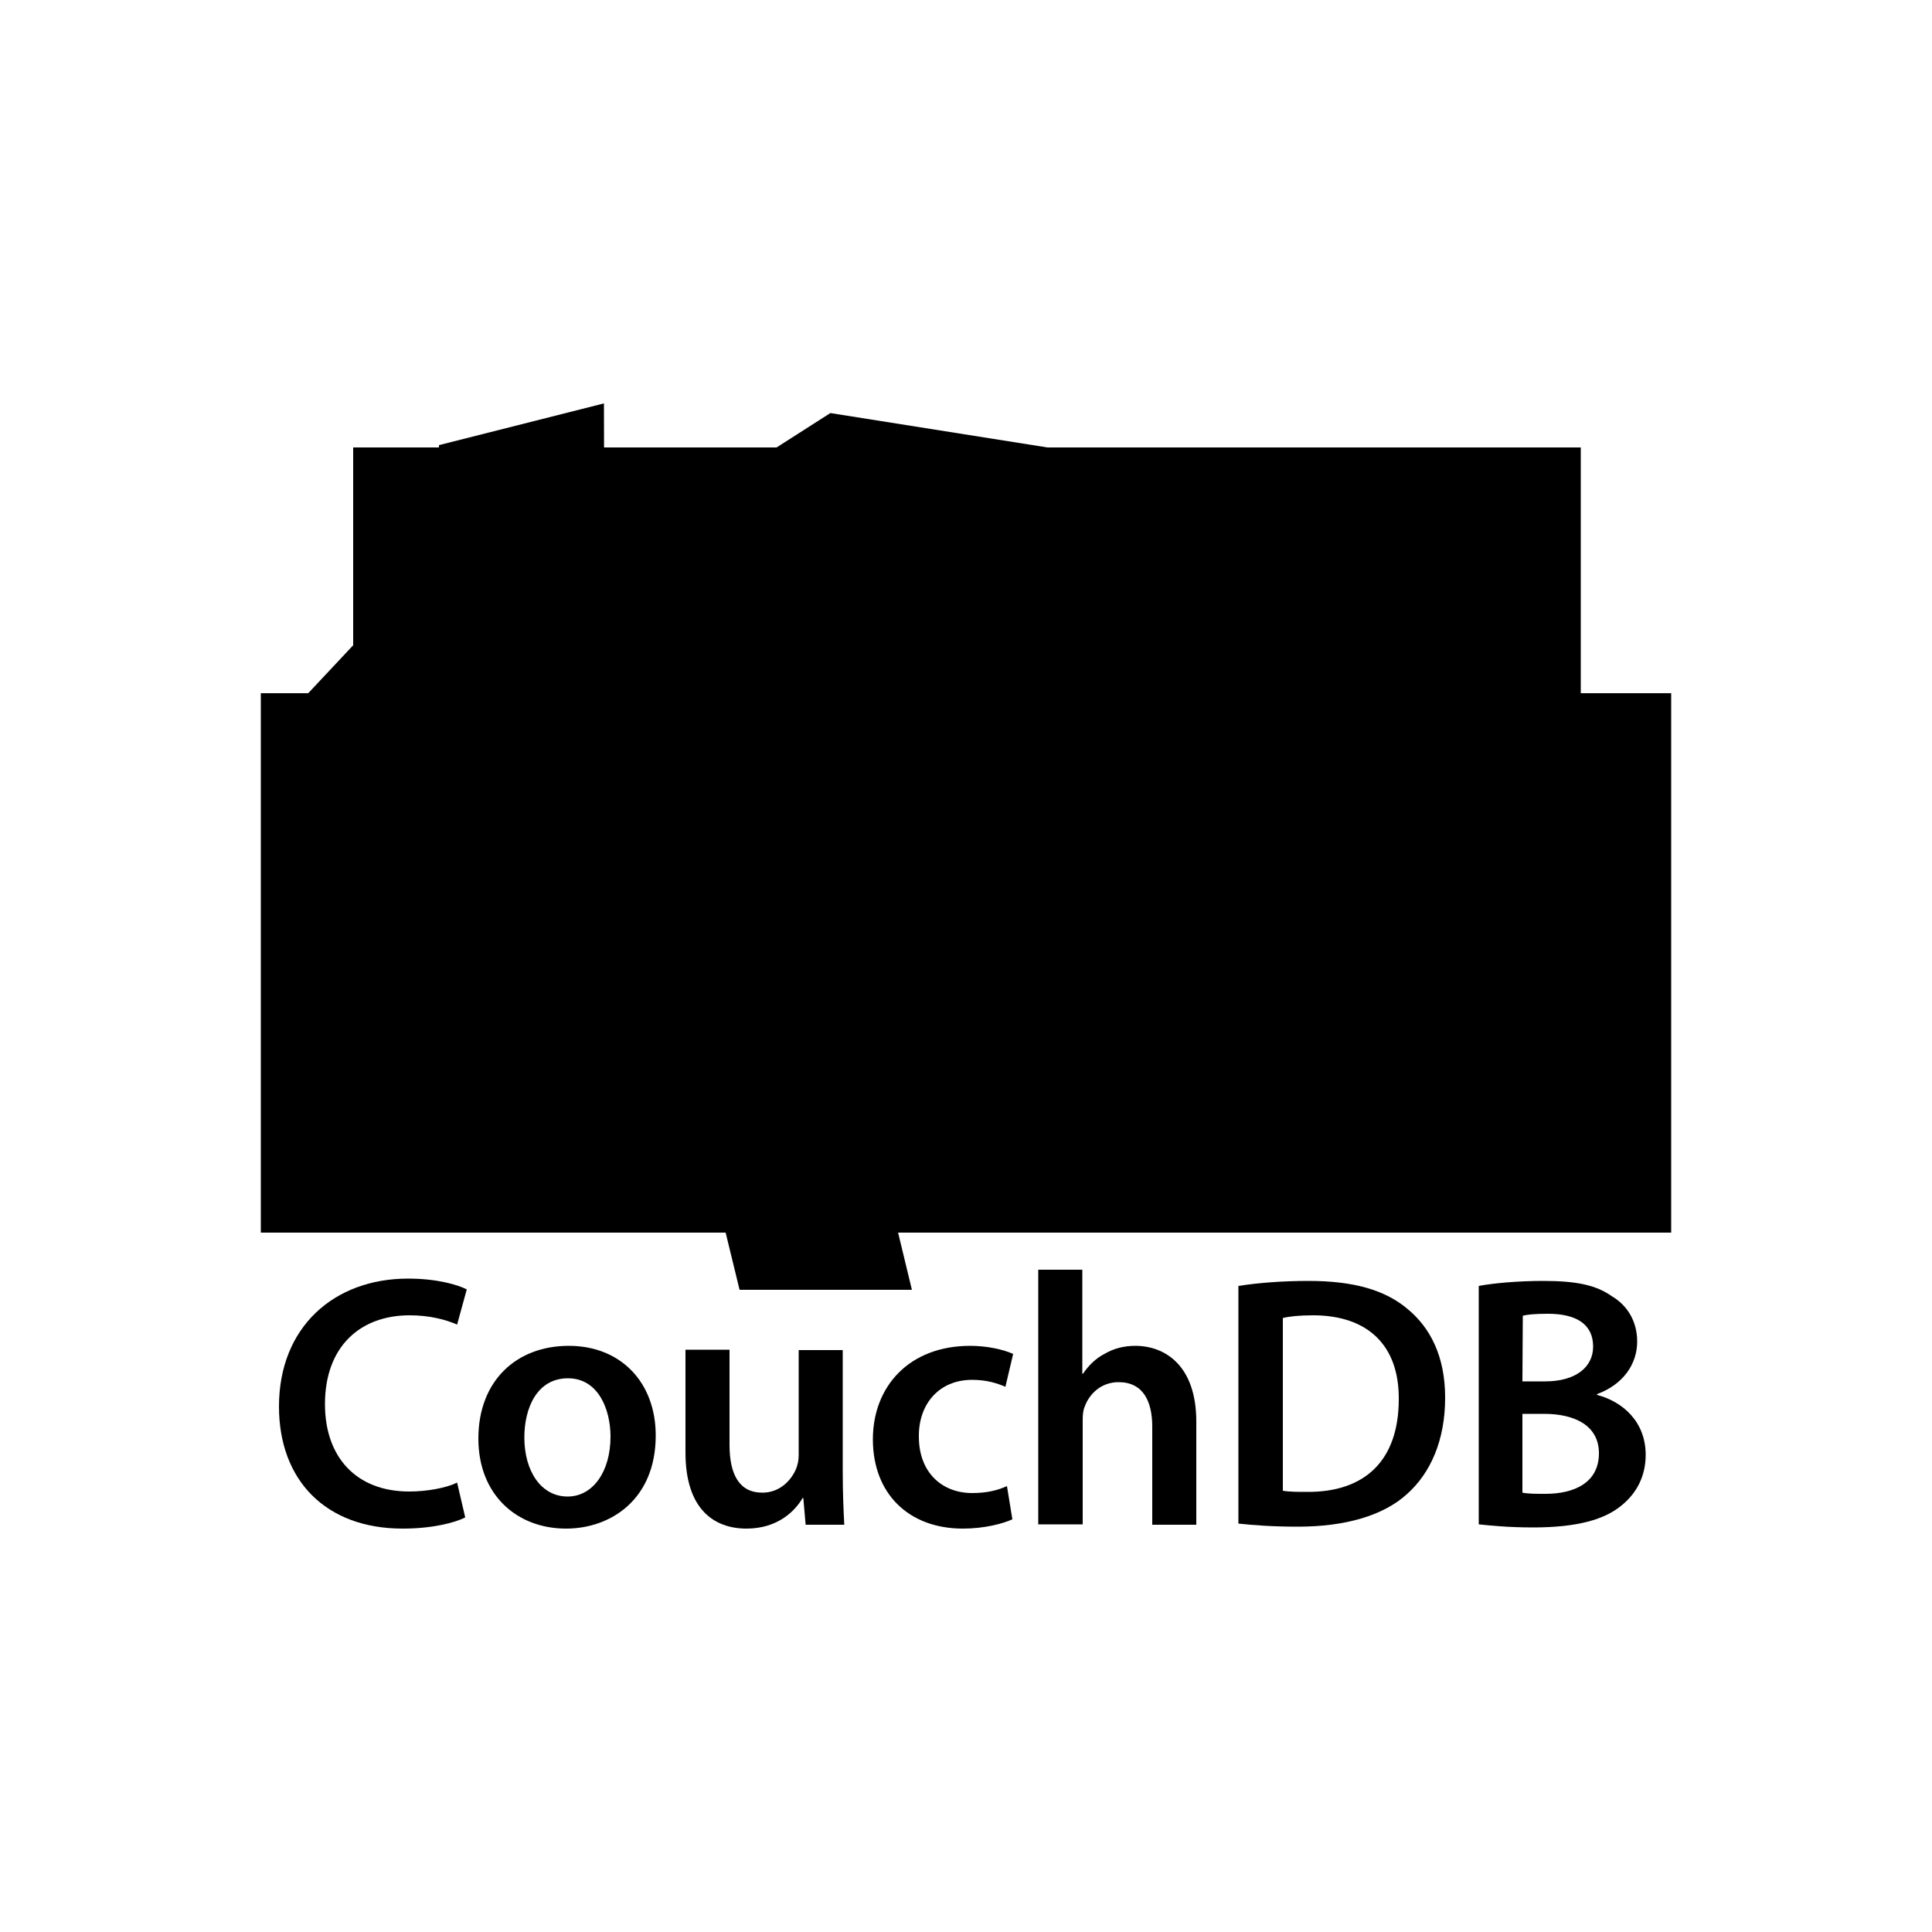 <?xml version="1.0" encoding="utf-8"?>
<!-- Generator: Adobe Illustrator 19.0.0, SVG Export Plug-In . SVG Version: 6.00 Build 0)  -->
<svg version="1.1" id="Layer_1" xmlns="http://www.w3.org/2000/svg" xmlns:xlink="http://www.w3.org/1999/xlink" x="0px" y="0px"
	 viewBox="0 0 500 500" style="enable-background:new 0 0 500 500;" xml:space="preserve">
<style type="text/css">
	.st0-couch{fill:#FF0000;}
	.st1-couch{fill:#EB1019;}
	.st2-couch{fill:#FFFFFF;}
	.st3-couch{fill:#BD101D;}
</style>
<g id="XMLID_1_">
	<polygon id="XMLID_3_" class="st0" points="402.7,185.7 402.7,122.1 97.7,122.1 97.7,185.7 73.9,185.7 73.9,316.1 426.1,316.1 
		426.1,185.7 	"/>
	<path id="XMLID_6_" class="st1" d="M67.5,318.9V179.4h23.9v-63.6h317.7v63.6h23.4v139.6H67.5z M77.5,313.9l343.8,0.3l-1.5-122.1
		h-23.4v-63.7H104.1v63.7H80.2l-2.3,117.8L77.5,313.9z"/>
	<polygon id="XMLID_7_" class="st2" points="113.6,115.2 113.6,143.9 124.5,158.6 156.4,147.7 156.3,104.4 	"/>
	<polygon id="XMLID_8_" class="st3" points="120.2,261.5 192.4,277.8 379.9,260.3 380,317.2 120.1,317.2 	"/>
	<polygon id="XMLID_9_" class="st3" points="120.2,261.5 120.1,262.2 192.3,278.5 379.2,261.1 379.2,316.5 120.8,316.5 121,261.5 
		120.2,261.5 120.1,262.2 120.2,261.5 119.5,261.5 119.4,317.9 380.7,317.9 380.6,259.5 192.4,277.1 119.5,260.6 119.5,261.5 	"/>
	<polygon id="XMLID_10_" class="st3" points="334.9,221.1 315.3,213 274.5,185.2 225.8,200 120.2,192 120.2,229.5 187.2,248.7 
		378.5,231.7 378.5,192.6 	"/>
	<polygon id="XMLID_11_" class="st3" points="334.9,221.1 335.1,220.5 315.6,212.4 274.6,184.4 225.7,199.3 119.5,191.2 119.5,230 
		187.1,249.4 379.2,232.3 379.2,191.3 334.5,220.5 334.9,221.1 335.1,220.5 334.9,221.1 335.3,221.7 377.8,193.9 377.8,231 
		187.2,247.9 120.9,228.9 120.9,192.8 225.9,200.7 274.4,186 314.9,213.6 334.9,221.9 335.3,221.7 	"/>
	<polygon id="XMLID_12_" class="st2" points="91.3,167.1 79.3,179.9 79.3,214.1 96.3,221.4 96.3,201.6 103.6,207.3 103.6,193.8 
		120.2,193.8 151,240.1 162.3,243.2 177.7,307.1 185.7,310.4 191.4,333.8 236,333.8 214.6,245.2 275.2,205.8 308.1,233.7 
		316.1,230.5 319.2,238.8 378.5,233.5 373.3,220.3 340,212.2 279.5,162.9 213.7,187.9 193.4,161.3 223.9,130.3 253,130.3 
		264.4,139.9 264.4,130.3 287.3,130.3 281.8,117.5 214.9,106.9 153.1,146.4 	"/>
	<path id="XMLID_13_" d="M120.4,392.7c-2.7,1.4-8.6,2.9-16.2,2.9c-19.9,0-32-12.5-32-31.6c0-20.6,14.3-33.1,33.4-33.1
		c7.5,0,12.9,1.6,15.2,2.8l-2.5,9.1c-3-1.3-7.1-2.4-12.3-2.4c-12.7,0-21.9,8-21.9,23c0,13.7,8.1,22.6,21.8,22.6
		c4.6,0,9.5-0.9,12.4-2.3L120.4,392.7z"/>
	<path id="XMLID_16_" d="M169.7,371.5c0,16.6-11.7,24.1-23.2,24.1c-12.8,0-22.7-8.8-22.7-23.3c0-14.9,9.8-24,23.4-24
		C160.7,348.3,169.7,357.8,169.7,371.5z M135.7,372c0,8.7,4.3,15.3,11.2,15.3c6.5,0,11.1-6.4,11.1-15.5c0-7.1-3.2-15.1-11-15.1
		C138.9,356.7,135.7,364.5,135.7,372z"/>
	<path id="XMLID_17_" d="M218.1,381c0,5.4,0.2,9.8,0.4,13.6h-10l-0.6-6.9h-0.2c-1.9,3.3-6.4,7.9-14.5,7.9c-8.3,0-15.8-4.9-15.8-19.7
		v-26.6h11.4v24.6c0,7.5,2.4,12.4,8.5,12.4c4.6,0,7.5-3.3,8.7-6.1c0.4-1,0.7-2.2,0.7-3.5v-27.3h11.4L218.1,381L218.1,381z"/>
	<path id="XMLID_18_" d="M262,393.2c-2.4,1.1-7.2,2.4-12.8,2.4c-14.1,0-23.3-9.1-23.3-23.1c0-13.6,9.3-24.2,25.2-24.2
		c4.2,0,8.5,0.9,11.1,2.1l-2,8.5c-1.9-0.8-4.6-1.8-8.6-1.8c-8.7,0-13.9,6.4-13.8,14.7c0,9.3,6,14.6,13.8,14.6c4,0,6.8-0.8,9-1.8
		L262,393.2z"/>
	<path id="XMLID_19_" d="M268.6,328.6h11.5v26.9h0.2c1.4-2.1,3.3-4,5.7-5.2c2.2-1.3,4.9-2,7.8-2c7.7,0,15.8,5.1,15.8,19.6v26.7
		h-11.4v-25.4c0-6.6-2.4-11.5-8.7-11.5c-4.5,0-7.6,3-8.8,6.4c-0.4,0.9-0.5,2.1-0.5,3.4v27h-11.5V328.6z"/>
	<path id="XMLID_22_" d="M320.5,332.8c5-0.8,11.4-1.3,18.2-1.3c11.7,0,19.8,2.4,25.5,7.2c6,4.9,9.8,12.4,9.8,23
		c0,11.1-3.8,19.5-9.8,24.9c-6.2,5.7-16.2,8.5-28.3,8.5c-6.7,0-11.7-0.4-15.4-0.8V332.8z M332,385.8c1.6,0.3,4,0.3,6.3,0.3
		c14.9,0.1,23.7-8.1,23.7-24c0.1-13.8-7.9-21.7-22.2-21.7c-3.6,0-6.2,0.3-7.8,0.7V385.8z"/>
	<path id="XMLID_26_" d="M382.7,332.8c3.6-0.7,10.2-1.3,16.6-1.3c8.5,0,13.7,1,17.9,4c3.9,2.3,6.5,6.4,6.5,11.7
		c0,5.8-3.6,11.1-10.4,13.6v0.2c6.6,1.7,12.6,6.9,12.6,15.5c0,5.6-2.4,9.9-6,12.9c-4.5,3.9-11.8,5.9-23.2,5.9
		c-6.3,0-11.1-0.5-14-0.8V332.8z M394,357.5h5.9c7.9,0,12.4-3.7,12.4-9c0-5.9-4.5-8.5-11.7-8.5c-3.3,0-5.3,0.2-6.5,0.5L394,357.5
		L394,357.5z M394,386.3c1.5,0.3,3.4,0.3,6,0.3c7.3,0,13.8-2.8,13.8-10.5c0-7.2-6.3-10.2-14.2-10.2H394V386.3z"/>
</g>
</svg>
